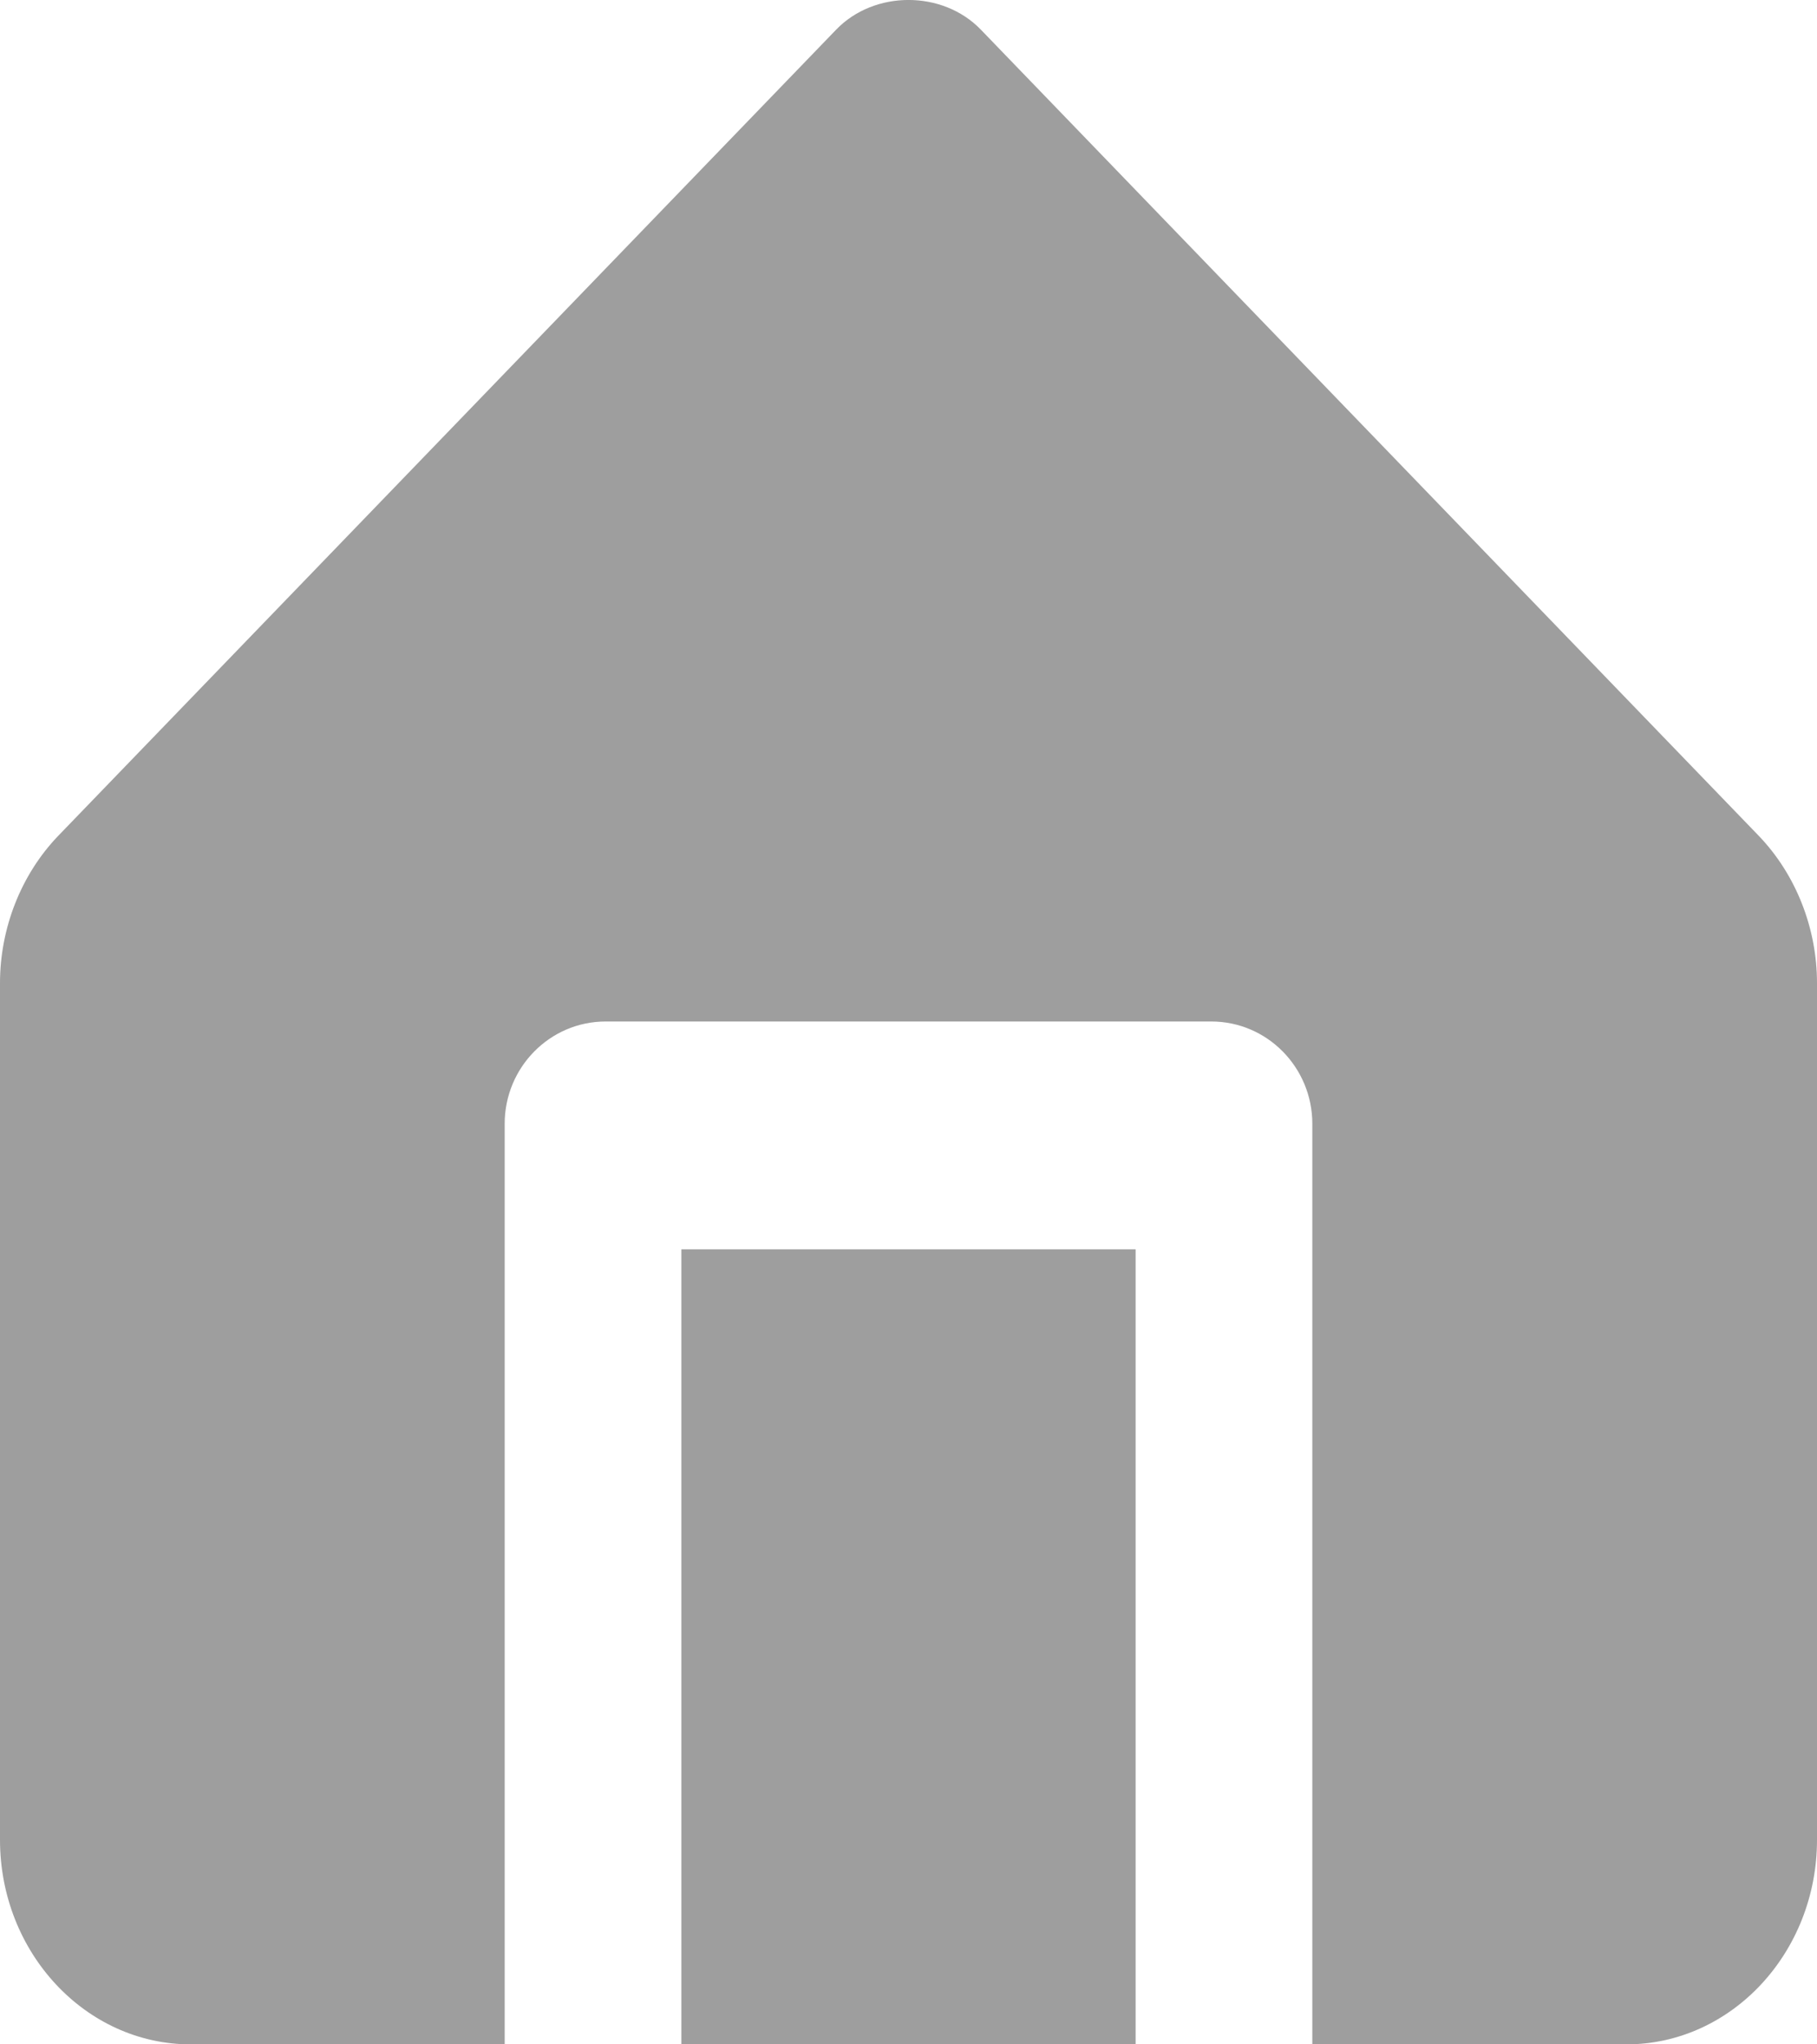 <svg width="16" height="18" viewBox="0 0 16 18" fill="none" xmlns="http://www.w3.org/2000/svg">
<path fill-rule="evenodd" clip-rule="evenodd" d="M6 18H10V11H6V18Z" fill="#9E9E9E"/>
<path fill-rule="evenodd" clip-rule="evenodd" d="M15.488 7.36L8.636 0.26C8.3 -0.087 7.7 -0.087 7.364 0.26L0.511 7.361C0.187 7.699 0 8.17 0 8.656V16.199C0 17.192 0.754 18 1.679 18H4.444V9.895C4.444 9.398 4.842 8.994 5.333 8.994H10.667C11.158 8.994 11.556 9.398 11.556 9.895V18H14.322C15.247 18 16 17.192 16 16.199V8.656C16 8.17 15.813 7.699 15.488 7.36Z" fill="#9E9E9E"/>
</svg>
